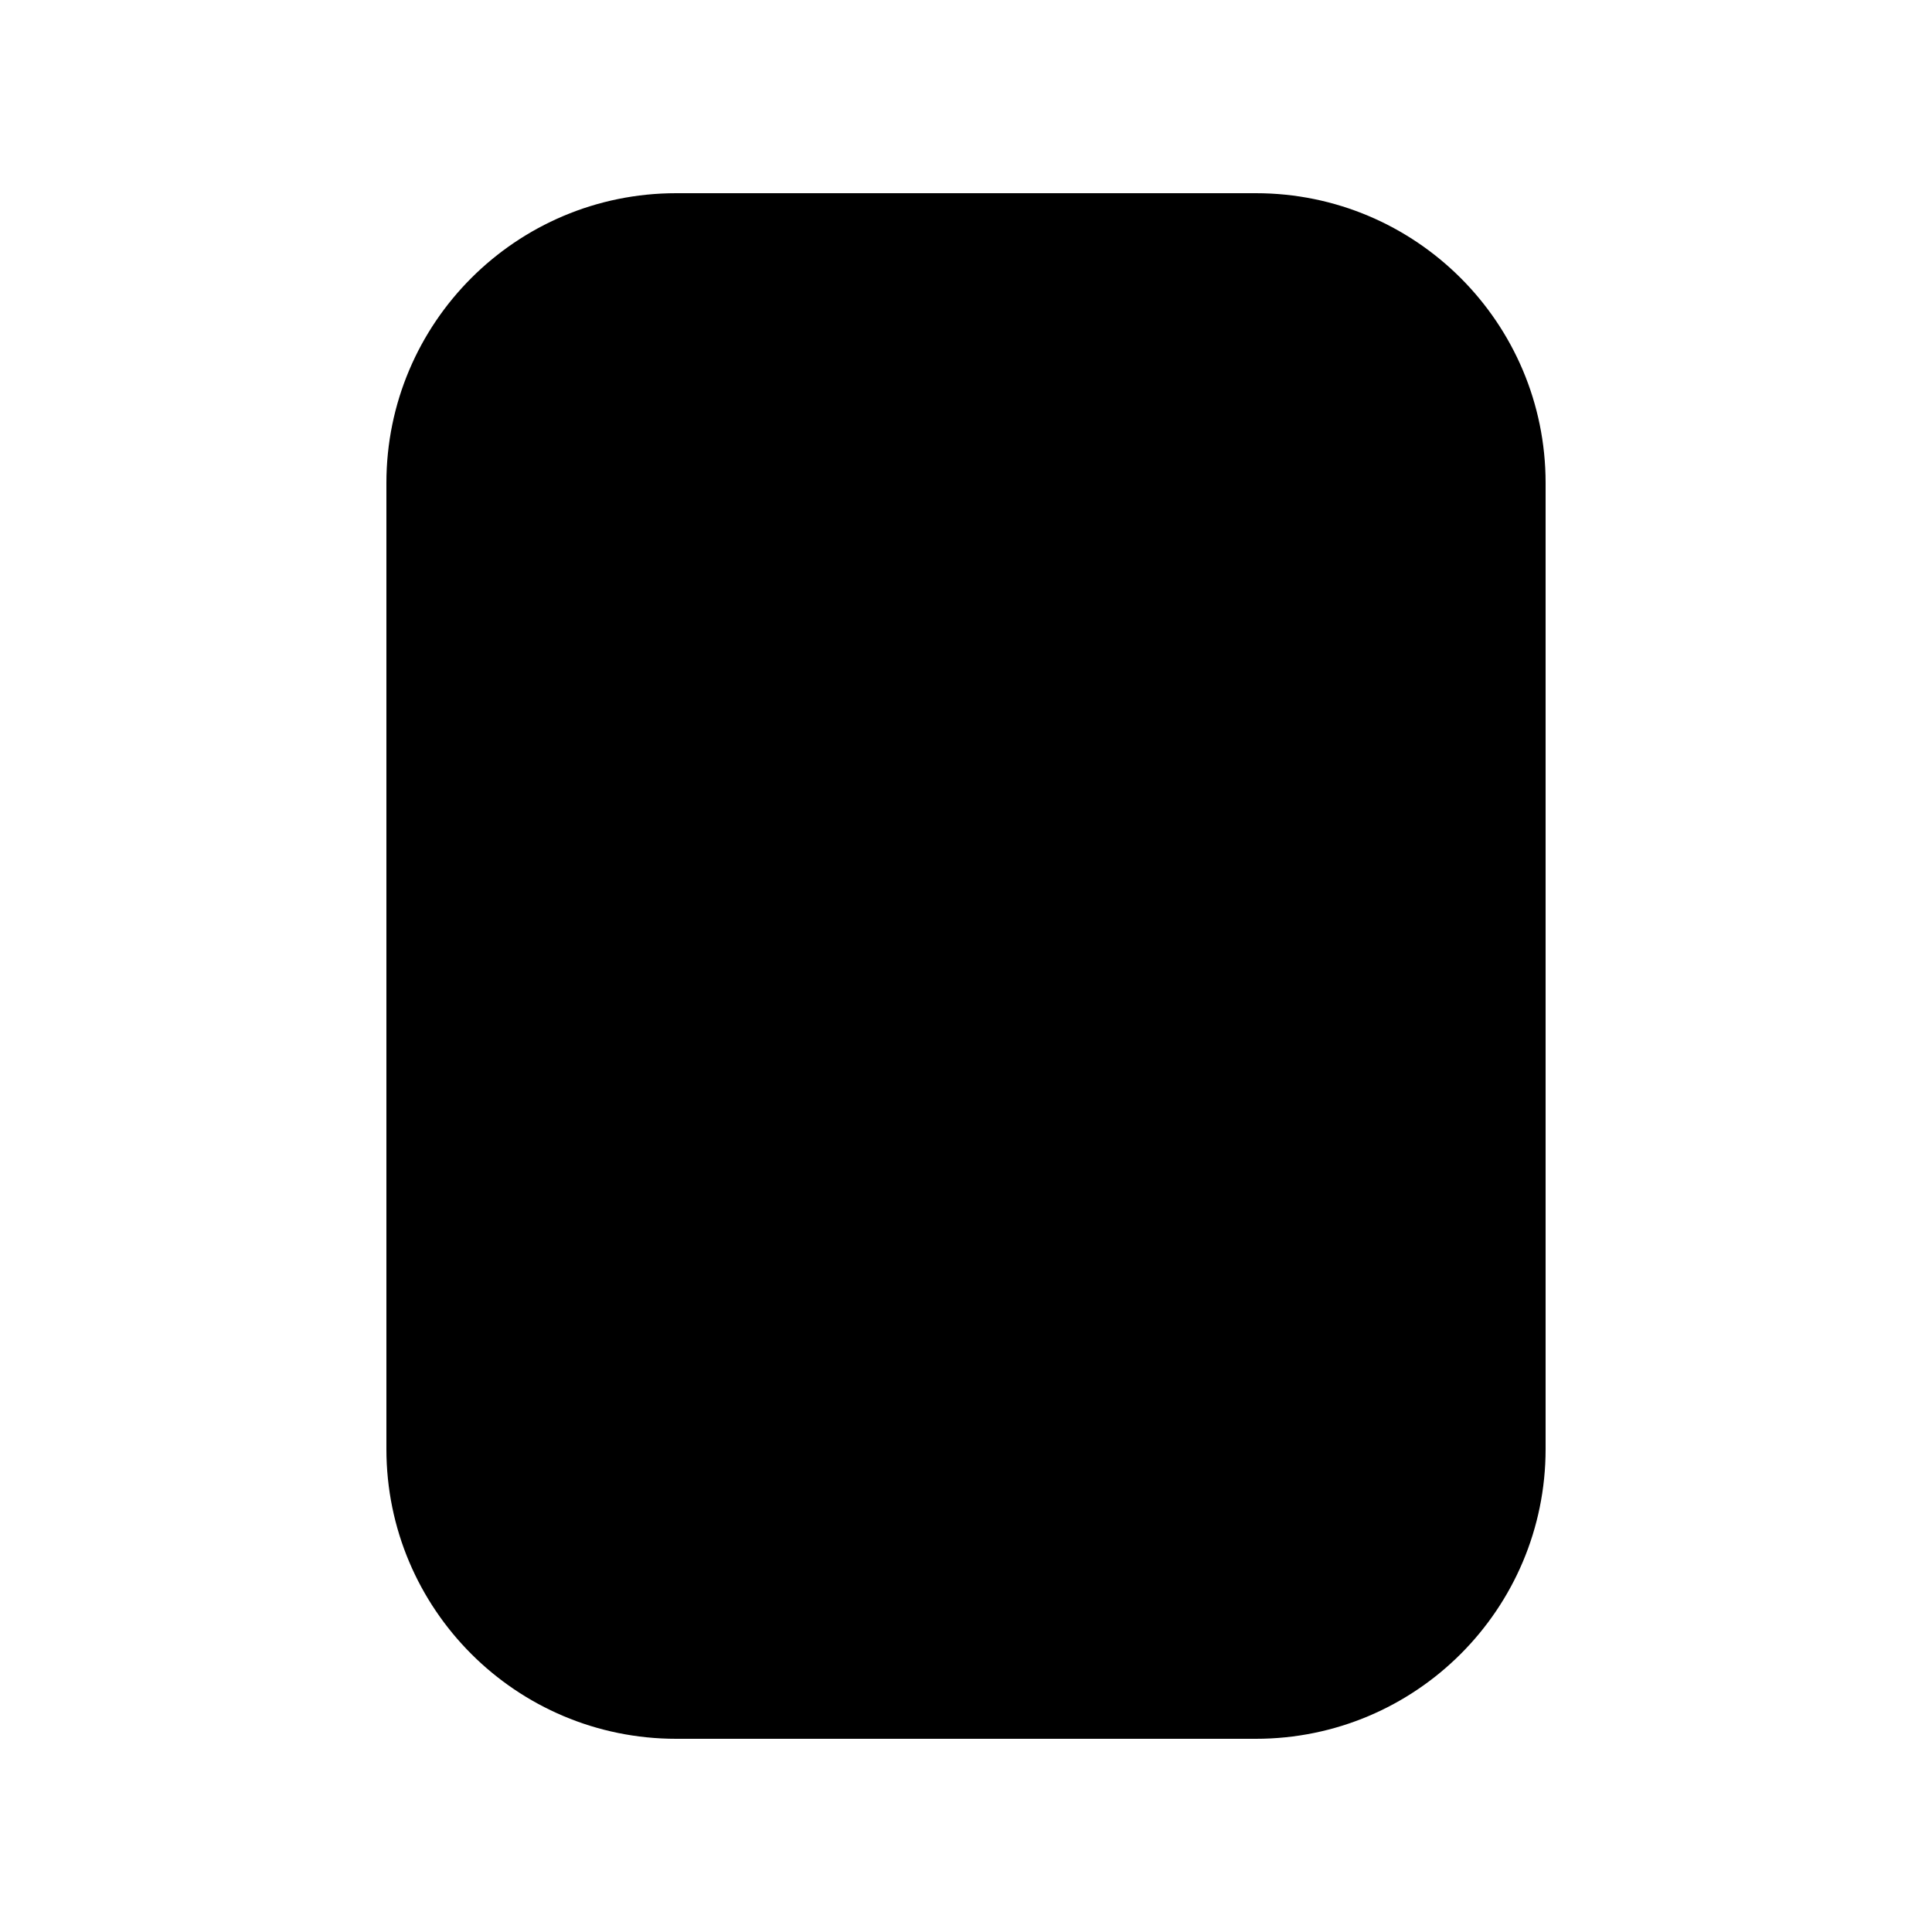 <svg viewBox="0 0 20 20" fill="none" xmlns="http://www.w3.org/2000/svg">
<path d="M4 15C4 16.657 5.343 18 7 18H13C14.657 18 16 16.657 16 15V5C16 3.343 14.657 2 13 2H7C5.343 2 4 3.343 4 5V15Z" fill="currentColor"/>
</svg>

